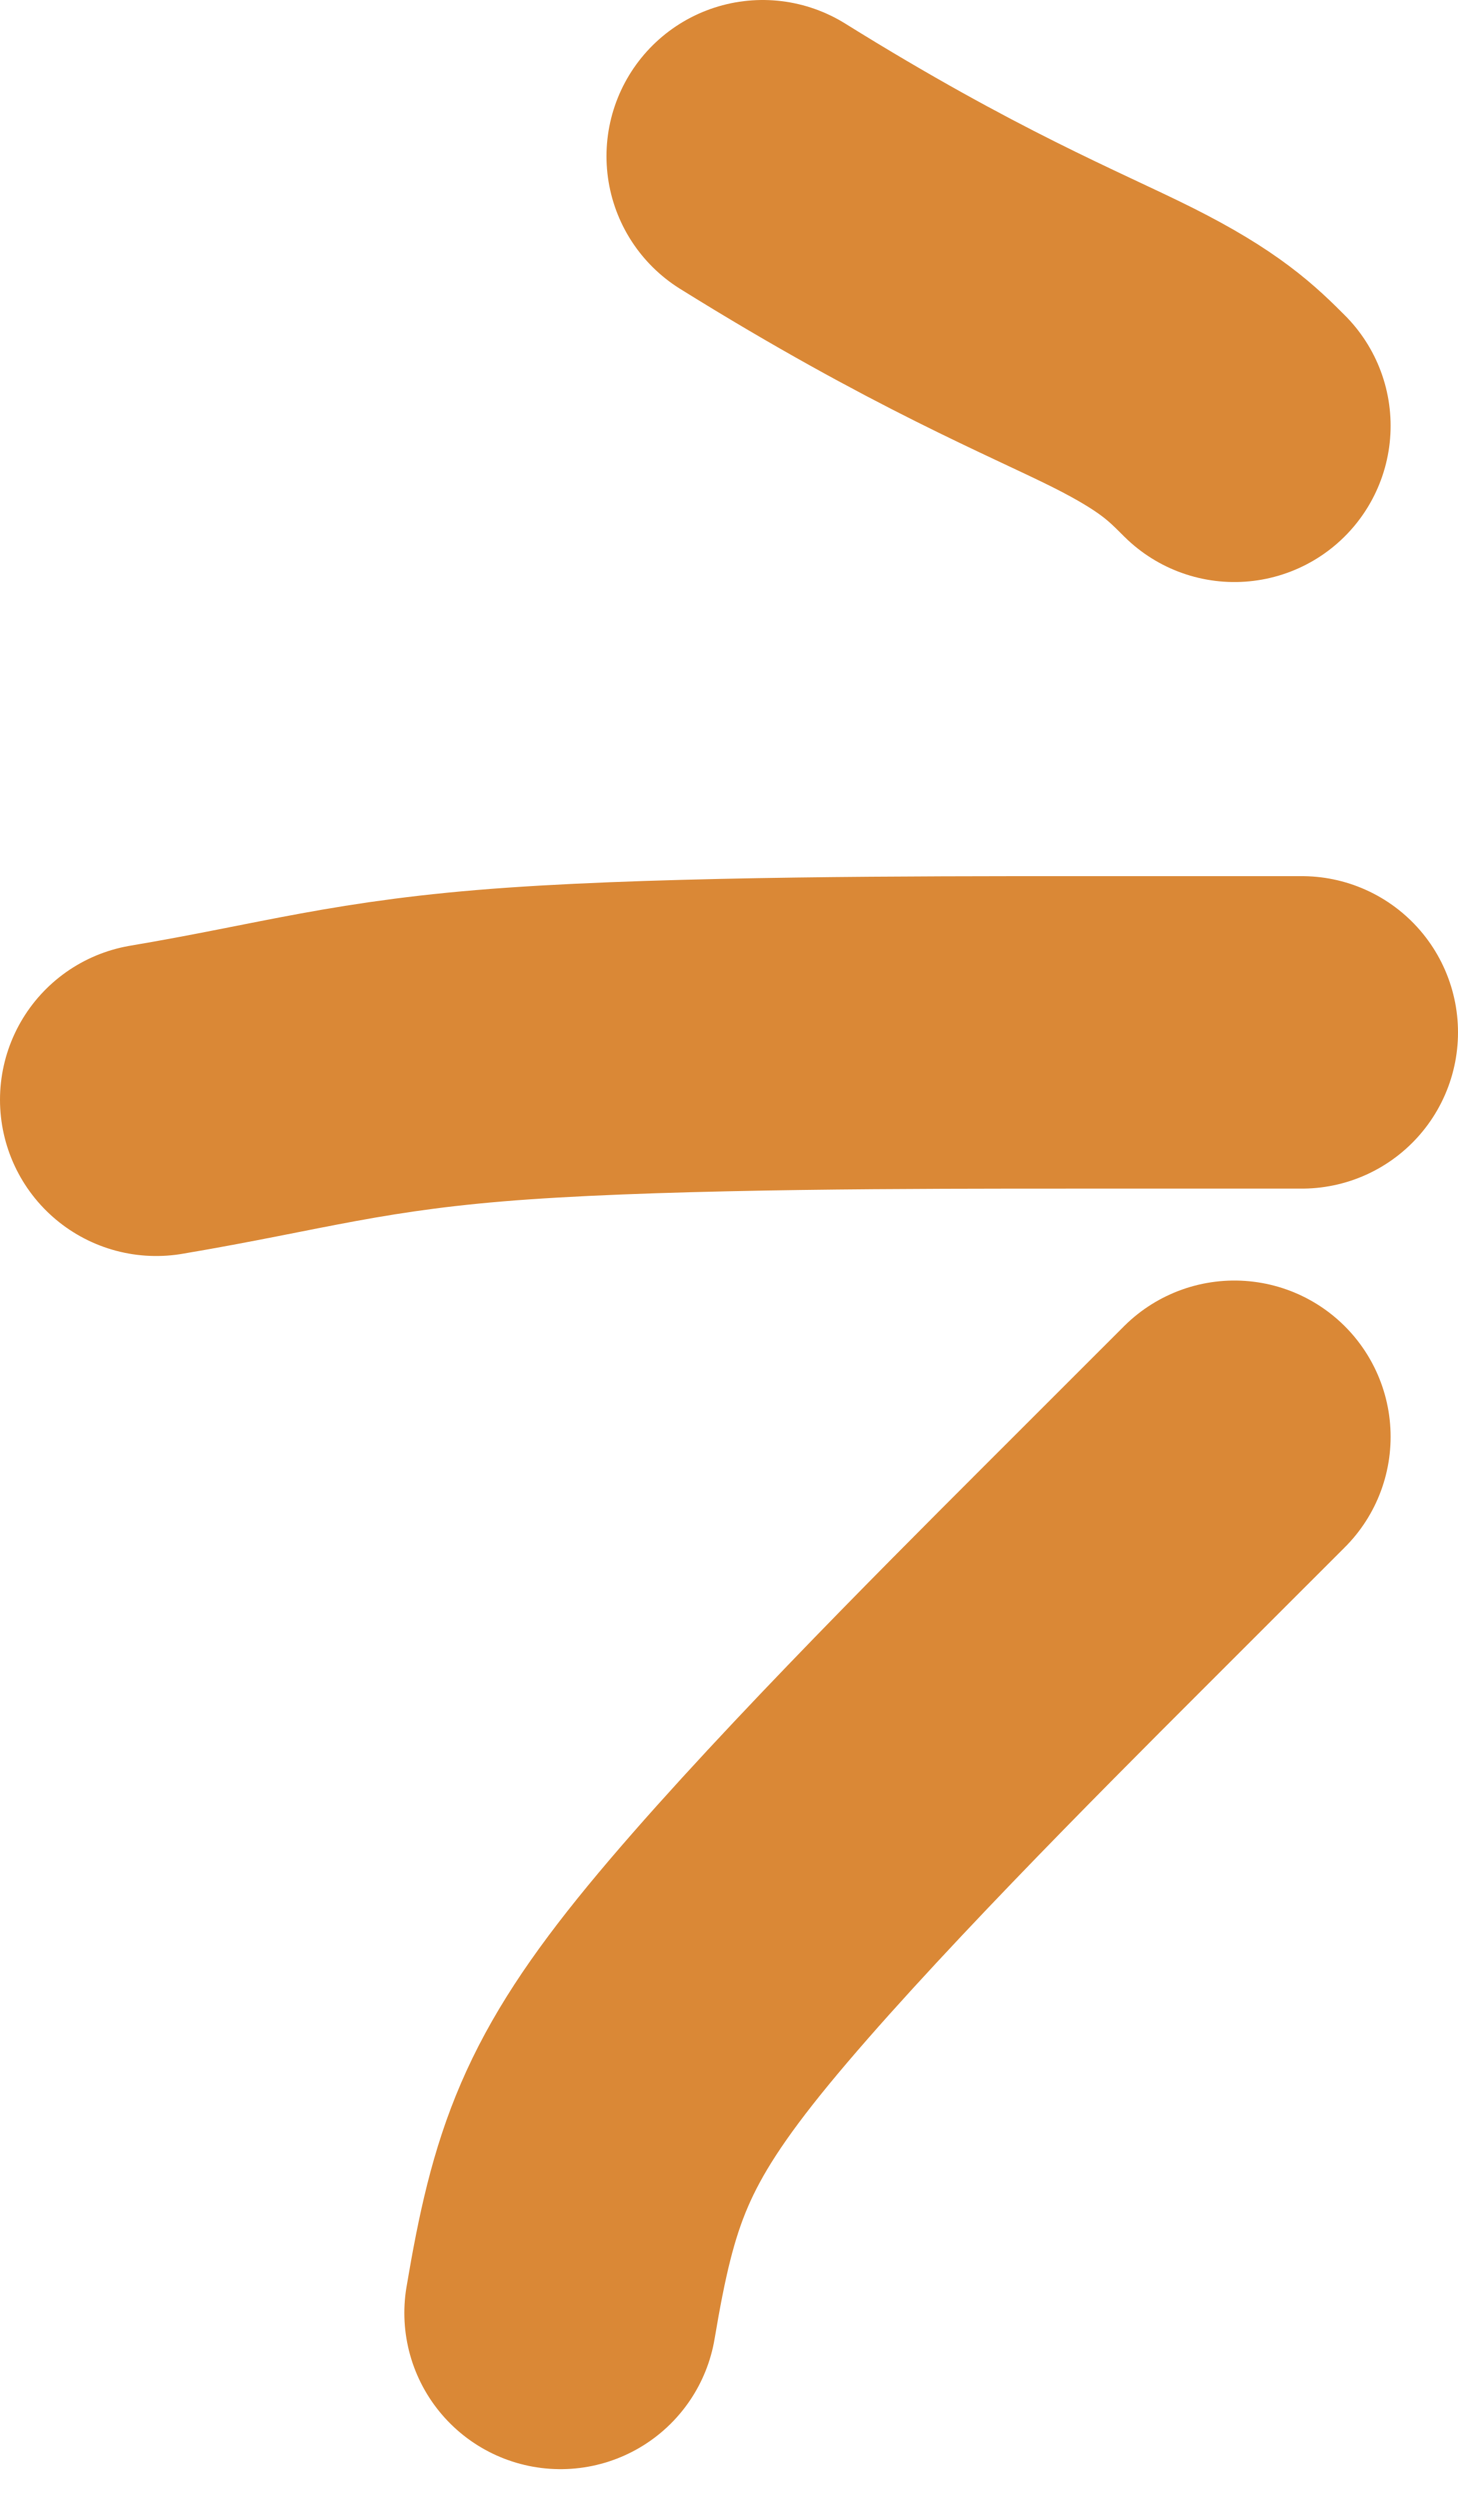 <svg width="28" height="48" viewBox="0 0 28 48" fill="none" xmlns="http://www.w3.org/2000/svg">
<path d="M23.706 8.176C23.279 7.749 22.852 7.322 21.564 6.675C20.276 6.028 18.141 5.174 14.647 3" stroke="#DA8836" stroke-width="6" stroke-linecap="round"/>
<path d="M25 19.823C24.145 19.823 23.291 19.823 20.503 19.823C17.714 19.823 13.016 19.823 9.956 20.037C6.895 20.25 5.614 20.677 3 21.117" stroke="#DA8836" stroke-width="6" stroke-linecap="round"/>
<path d="M23.706 27.588C23.279 28.015 22.852 28.442 20.923 30.37C18.995 32.298 15.579 35.715 13.605 38.115C11.632 40.516 11.205 41.797 10.765 44.411" stroke="#DA8836" stroke-width="6" stroke-linecap="round"/>
</svg>
